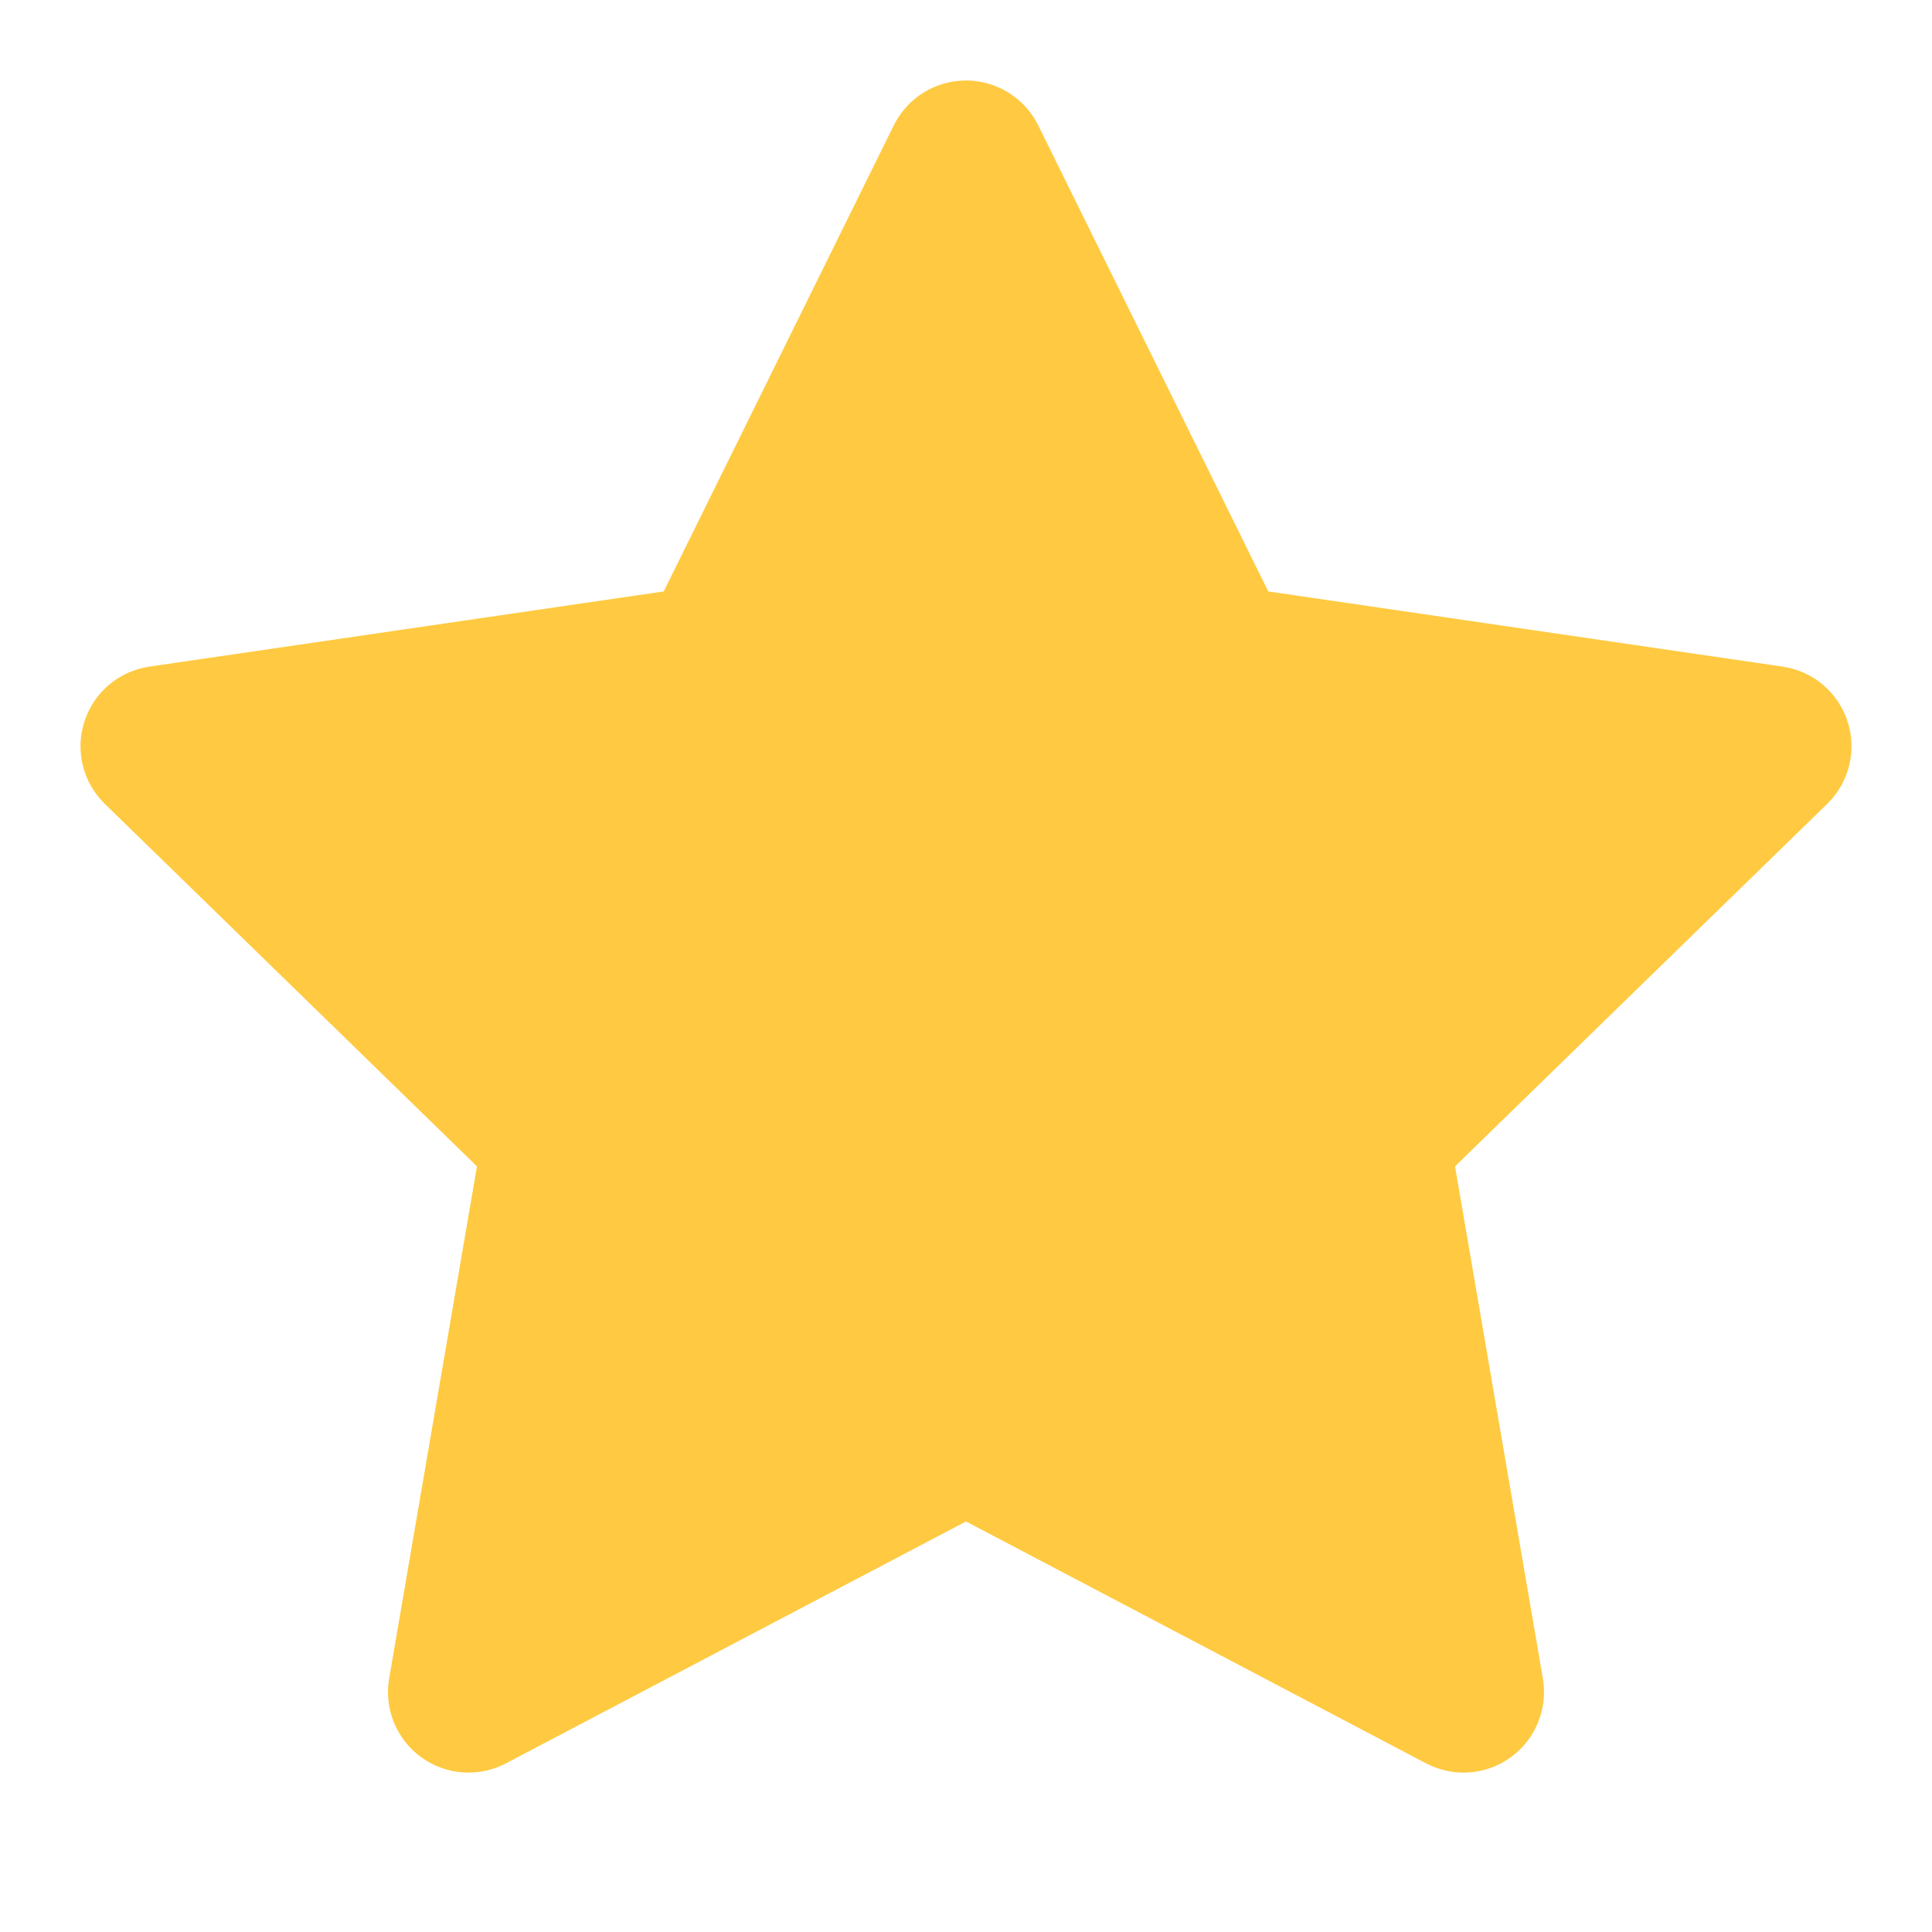 <svg width="24" height="24" viewBox="0 0 24 24" fill="none" xmlns="http://www.w3.org/2000/svg">
<path fill-rule="evenodd" clip-rule="evenodd" d="M15.09 8.26L12 2L8.91 8.26L2 9.27L7 14.14L5.82 21.02L12 17.77L18.18 21.02L17 14.14L22 9.27L15.09 8.26Z" fill="#FFCA41"/>
<path d="M12 2L12.897 1.557C12.728 1.216 12.381 1 12 1C11.619 1 11.272 1.216 11.103 1.557L12 2ZM15.09 8.26L14.193 8.703C14.339 8.997 14.62 9.202 14.945 9.249L15.09 8.26ZM8.91 8.26L9.055 9.249C9.38 9.202 9.661 8.997 9.807 8.703L8.91 8.26ZM2 9.27L1.855 8.281C1.479 8.336 1.166 8.6 1.049 8.962C0.931 9.324 1.03 9.721 1.302 9.986L2 9.27ZM7 14.14L7.986 14.309C8.041 13.985 7.934 13.653 7.698 13.424L7 14.14ZM5.82 21.02L4.834 20.851C4.77 21.226 4.924 21.605 5.232 21.829C5.54 22.053 5.949 22.082 6.285 21.905L5.82 21.02ZM12 17.77L12.466 16.885C12.174 16.732 11.826 16.732 11.534 16.885L12 17.77ZM18.18 21.02L17.715 21.905C18.052 22.082 18.46 22.053 18.768 21.829C19.076 21.605 19.23 21.226 19.166 20.851L18.18 21.02ZM17 14.14L16.302 13.424C16.066 13.653 15.959 13.985 16.014 14.309L17 14.14ZM22 9.27L22.698 9.986C22.97 9.721 23.069 9.324 22.951 8.962C22.834 8.6 22.521 8.336 22.145 8.281L22 9.27ZM11.103 2.443L14.193 8.703L15.987 7.817L12.897 1.557L11.103 2.443ZM9.807 8.703L12.897 2.443L11.103 1.557L8.013 7.817L9.807 8.703ZM2.145 10.259L9.055 9.249L8.765 7.271L1.855 8.281L2.145 10.259ZM7.698 13.424L2.698 8.554L1.302 9.986L6.302 14.856L7.698 13.424ZM6.806 21.189L7.986 14.309L6.014 13.971L4.834 20.851L6.806 21.189ZM11.534 16.885L5.355 20.135L6.285 21.905L12.466 18.655L11.534 16.885ZM18.645 20.135L12.466 16.885L11.534 18.655L17.715 21.905L18.645 20.135ZM16.014 14.309L17.194 21.189L19.166 20.851L17.986 13.971L16.014 14.309ZM21.302 8.554L16.302 13.424L17.698 14.856L22.698 9.986L21.302 8.554ZM14.945 9.249L21.855 10.259L22.145 8.281L15.235 7.271L14.945 9.249Z" fill="#FFCA41"/>
</svg>

